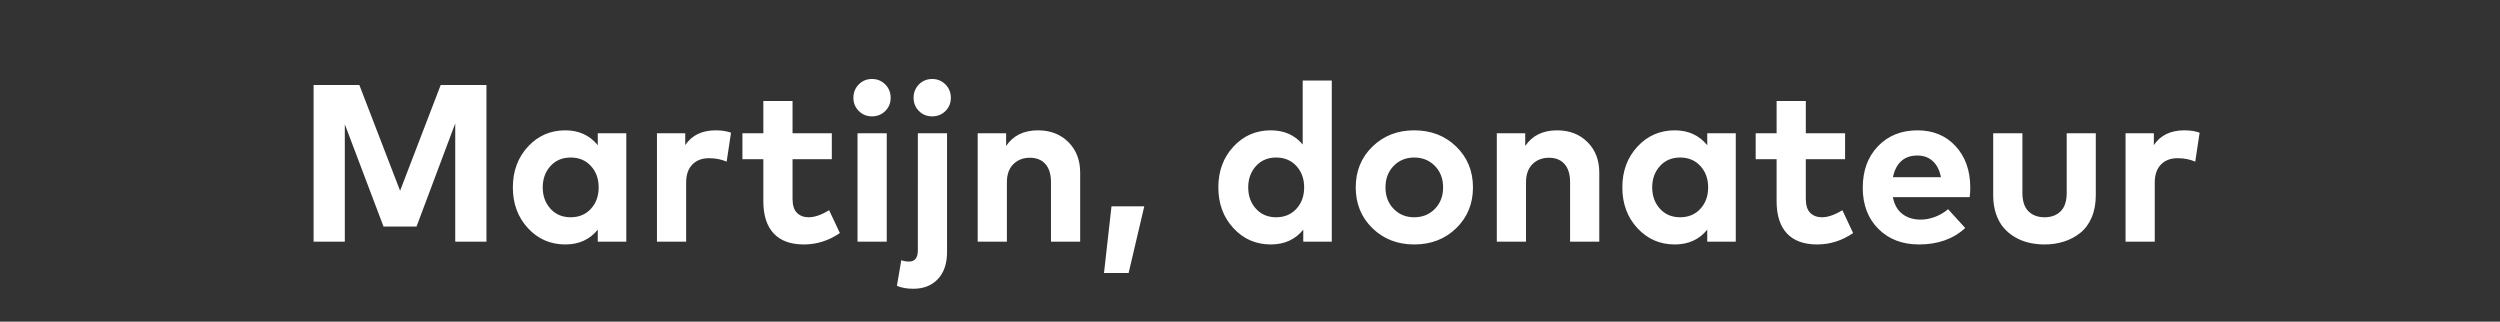 <svg width="178.769" height="23" viewBox="0 0 178.769 23" xmlns="http://www.w3.org/2000/svg"><rect x="0" y="0" width="178.769" height="23" fill="#333333" stroke="none"/><path d="M31.513 6.08h3.272v11.2h-2.232V8.824L29.785 16.2h-2.36l-2.768-7.312v8.392h-2.232V6.08h3.272l2.912 7.56 2.904-7.56zm11.232 3.448h2.04v7.752h-2.04v-.856q-.856 1.056-2.32 1.056-1.6 0-2.676-1.168T36.673 13.4q0-1.744 1.076-2.912t2.676-1.168q1.456 0 2.32 1.064v-.856zm-1.936 1.736q-.896 0-1.448.612-.552.612-.552 1.524t.552 1.524q.552.612 1.448.612.888 0 1.444-.604.556-.604.556-1.532t-.556-1.532q-.556-.604-1.444-.604zM51.185 9.32q.624 0 1.088.168l-.312 2.072q-.56-.248-1.264-.248-.744 0-1.188.452-.444.452-.444 1.292v4.224h-2.088V9.528H49v.848q.704-1.056 2.184-1.056zm5.488.208h2.808v1.856h-2.808v2.832q0 .688.316 1.004.316.316.844.316.624 0 1.456-.504l.768 1.632q-1.192.816-2.568.816-1.432 0-2.168-.792-.736-.792-.736-2.304v-3h-1.496V9.528h1.496V7.224h2.088v2.304zm4.648 0h2.088v7.752H61.32V9.528zm.088-3.492q.384-.388.944-.388.56 0 .948.388.388.388.388.956 0 .56-.384.944-.384.384-.952.384-.56 0-.944-.384-.384-.384-.384-.944 0-.568.384-.956zm4.224 3.492h2.088v8.488q0 1.248-.656 1.94t-1.752.692q-.696 0-1.176-.208l.312-1.832q.264.096.56.096.624 0 .624-.808V9.528zm.08-3.492q.384-.388.944-.388.56 0 .948.388.388.388.388.956 0 .56-.384.944-.384.384-.952.384t-.948-.384q-.38-.384-.38-.944 0-.568.384-.956zm8.512 3.284q1.328 0 2.172.84.844.84.844 2.184v4.936h-2.088v-4.264q0-.832-.396-1.284-.396-.452-1.116-.452-.712 0-1.176.456-.464.456-.464 1.296v4.248h-2.088V9.528h2.032v.912q.752-1.12 2.28-1.12zm4.72 10.2l.536-4.768h2.344l-1.12 4.768h-1.76zm11.928-10.2q1.44 0 2.28 1.016V5.76h2.08v11.52h-2.04v-.856q-.856 1.056-2.32 1.056-1.6 0-2.676-1.168T87.12 13.4q0-1.744 1.076-2.912t2.676-1.168zm.384 1.944q-.896 0-1.448.612-.552.612-.552 1.524t.552 1.524q.552.612 1.448.612.888 0 1.444-.604.556-.604.556-1.532t-.556-1.532q-.556-.604-1.444-.604zm9.872-1.944q1.808 0 3.004 1.164t1.196 2.916q0 1.752-1.196 2.916t-3.004 1.164q-1.8 0-2.992-1.164T96.945 13.4q0-1.752 1.192-2.916t2.992-1.164zm1.476 2.544q-.588-.6-1.476-.6t-1.472.6q-.584.6-.584 1.536t.584 1.536q.584.6 1.472.6t1.476-.6q.588-.6.588-1.536t-.588-1.536zm8.74-2.544q1.328 0 2.172.84.844.84.844 2.184v4.936h-2.088v-4.264q0-.832-.396-1.284-.396-.452-1.116-.452-.712 0-1.176.456-.464.456-.464 1.296v4.248h-2.088V9.528h2.032v.912q.752-1.12 2.28-1.12zm10.736.208h2.04v7.752h-2.04v-.856q-.856 1.056-2.32 1.056-1.6 0-2.676-1.168t-1.076-2.912q0-1.744 1.076-2.912t2.676-1.168q1.456 0 2.32 1.064v-.856zm-1.936 1.736q-.896 0-1.448.612-.552.612-.552 1.524t.552 1.524q.552.612 1.448.612.888 0 1.444-.604.556-.604.556-1.532t-.556-1.532q-.556-.604-1.444-.604zm8.984-1.736h2.808v1.856h-2.808v2.832q0 .688.316 1.004.316.316.844.316.624 0 1.456-.504l.768 1.632q-1.192.816-2.568.816-1.432 0-2.168-.792-.736-.792-.736-2.304v-3h-1.496V9.528h1.496V7.224h2.088v2.304zm7.992-.208q1.672 0 2.716 1.128 1.044 1.128 1.052 2.944 0 .408-.04.704h-5.496q.16.808.688 1.208.528.4 1.304.4.504 0 1.024-.196t.936-.548l1.224 1.344q-1.28 1.176-3.304 1.176-1.792 0-2.908-1.116-1.116-1.116-1.116-2.94 0-1.832 1.088-2.968t2.832-1.136zm-.016 1.8q-.72 0-1.16.408-.44.408-.584 1.144h3.432q-.144-.744-.58-1.148-.436-.404-1.108-.404zm10.68-1.592h2.08v4.448q0 .888-.296 1.576-.296.688-.812 1.1-.516.412-1.164.62-.648.208-1.392.208-.592 0-1.128-.128-.536-.128-1.004-.404-.468-.276-.808-.68t-.536-.992q-.196-.588-.196-1.3V9.528h2.088v4.264q0 .888.432 1.316.432.428 1.152.428t1.152-.428q.432-.428.432-1.316V9.528zm8.416-.208q.624 0 1.088.168l-.312 2.072q-.56-.248-1.264-.248-.744 0-1.188.452-.444.452-.444 1.292v4.224h-2.088V9.528h2.024v.848q.704-1.056 2.184-1.056z" fill="#FFF"/></svg>